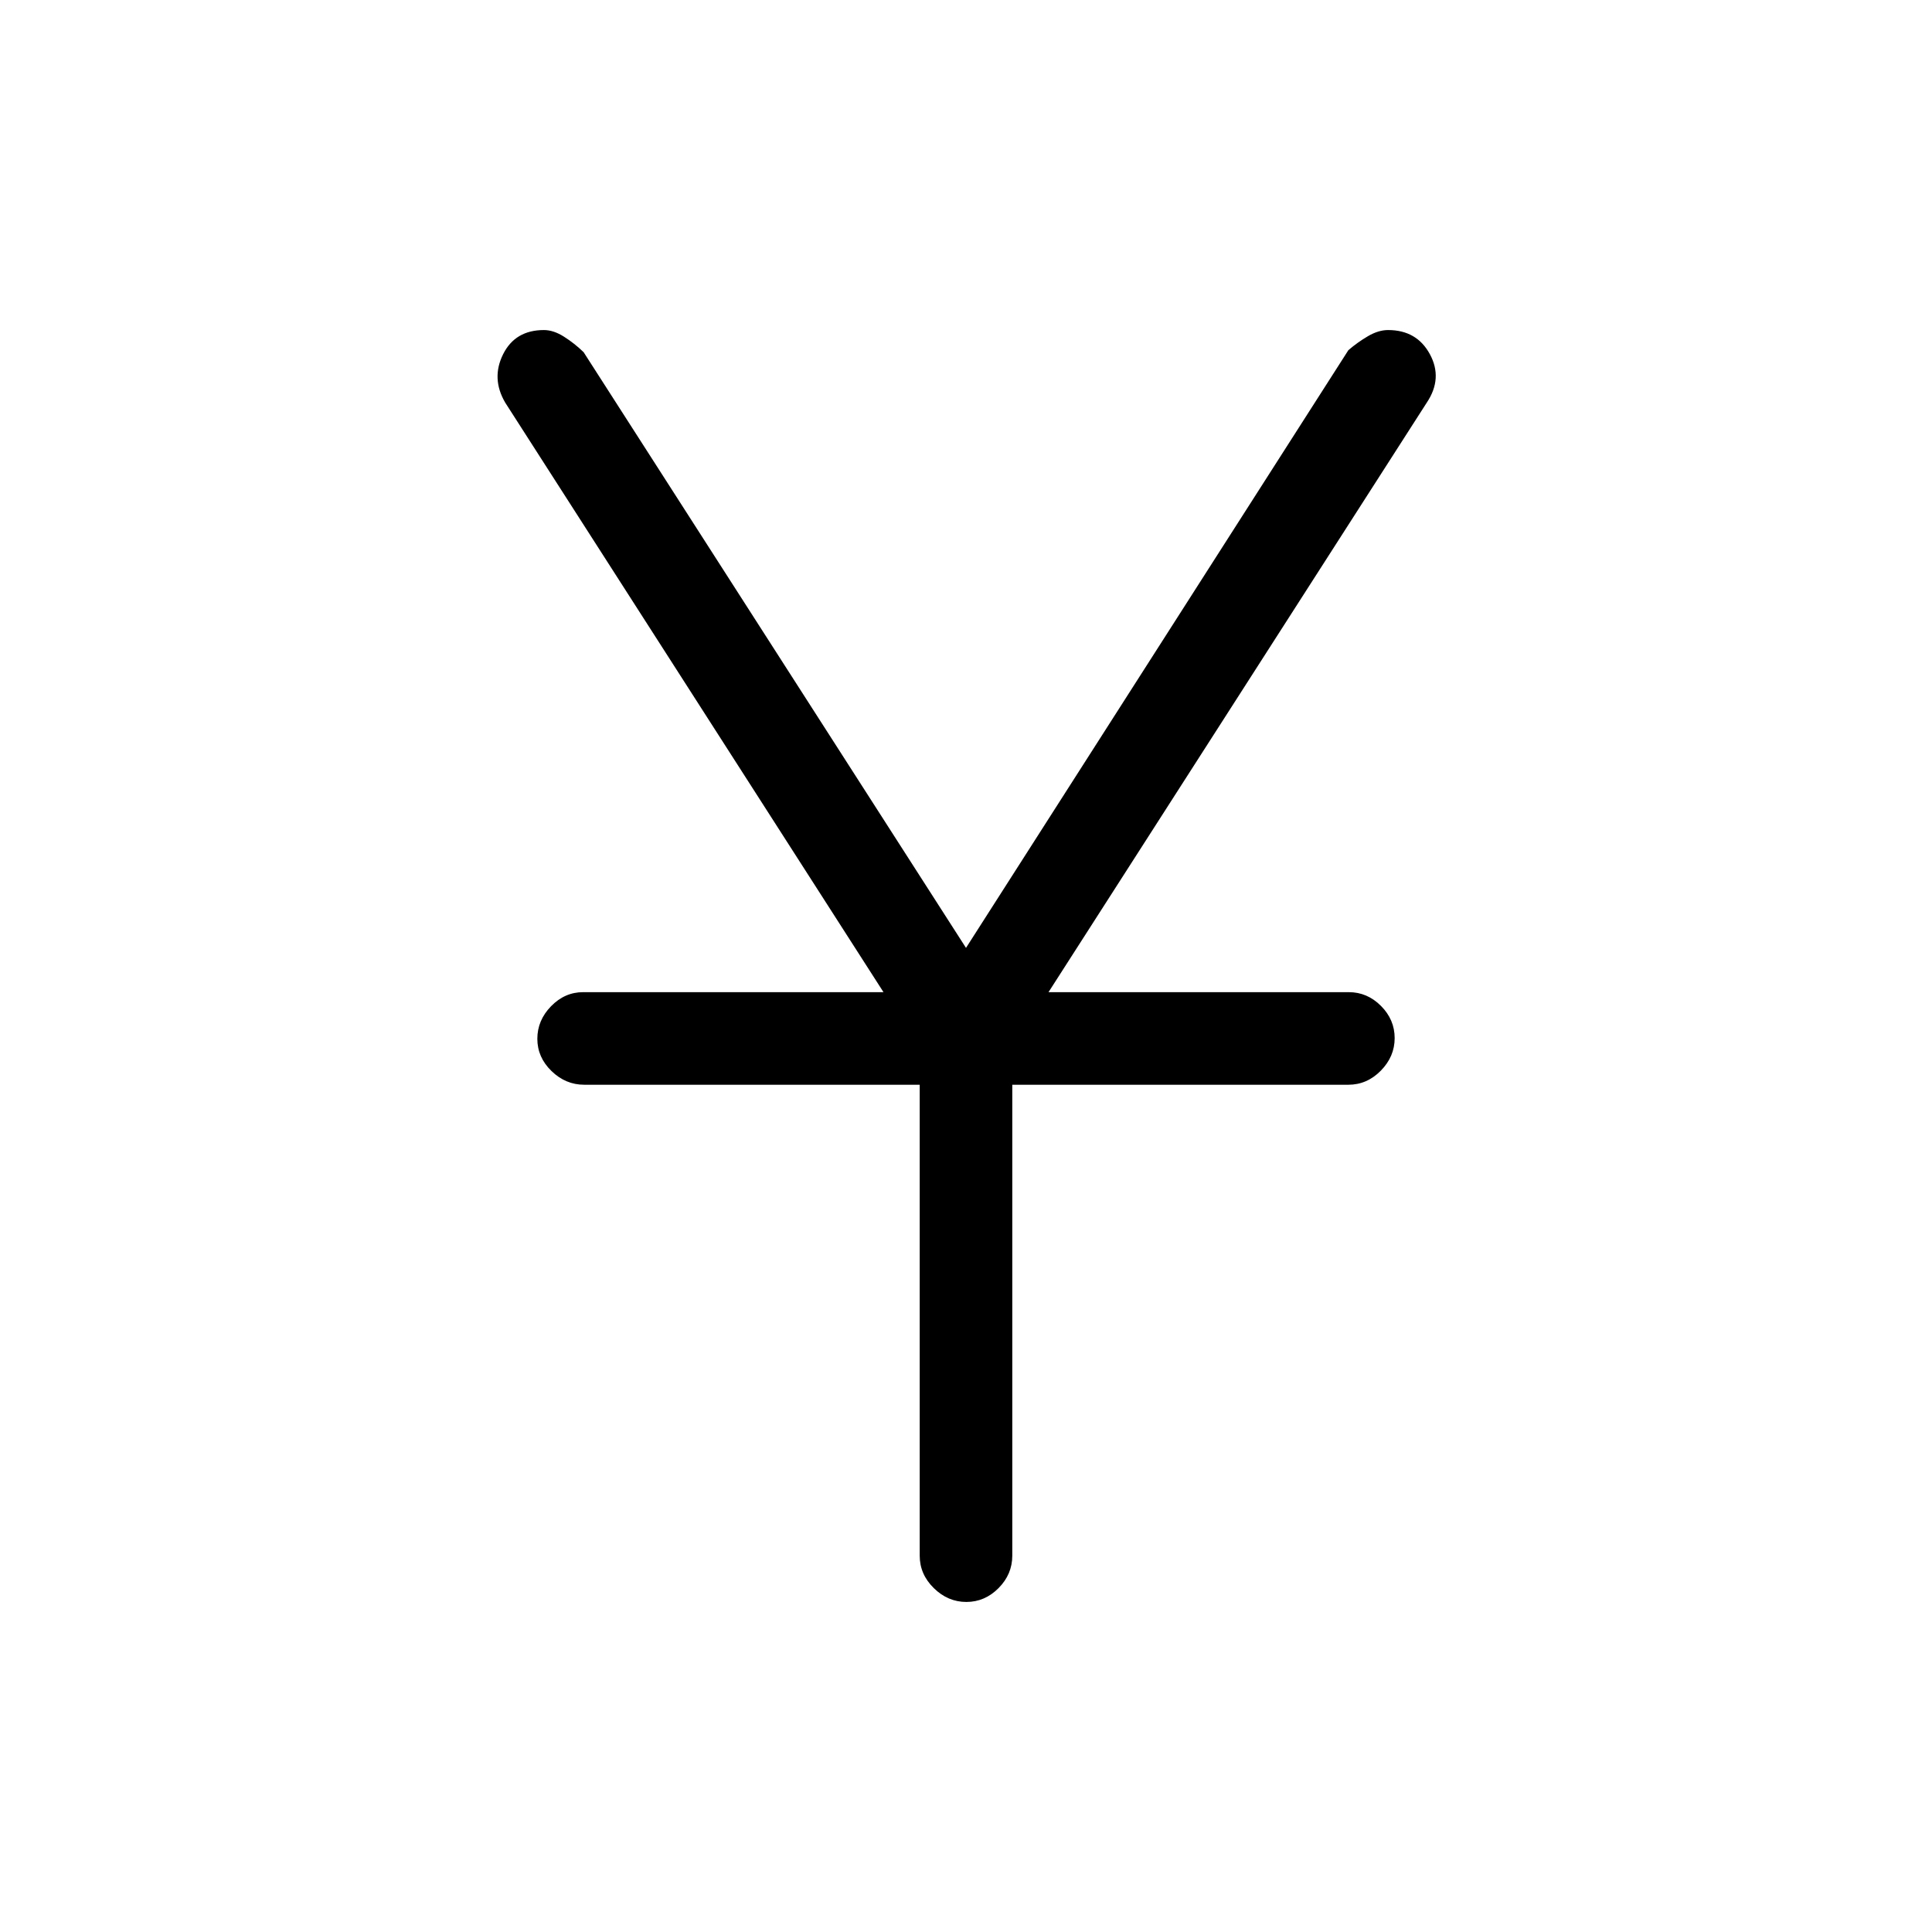 <svg xmlns="http://www.w3.org/2000/svg" height="20" viewBox="0 -960 960 960" width="20"><path d="M457-187v-234H290.27q-9.22 0-16.25-6.82-7.02-6.83-7.02-16 0-9.18 6.81-16.18t15.96-7H439L251-760q-7-12-1-24t20.28-12q4.79 0 10 3.32 5.21 3.31 9.72 7.68l190 296 190-297q4.51-3.89 9.72-6.95 5.21-3.05 10-3.05 14.28 0 20.78 12 6.5 12-1.5 24L521-467h149.23q9.15 0 15.96 6.82 6.81 6.83 6.81 16 0 9.18-6.87 16.18-6.88 7-16.13 7H503v234q0 9.25-6.82 16.12-6.83 6.88-16 6.88-9.18 0-16.18-6.88-7-6.87-7-16.12Z"/></svg>